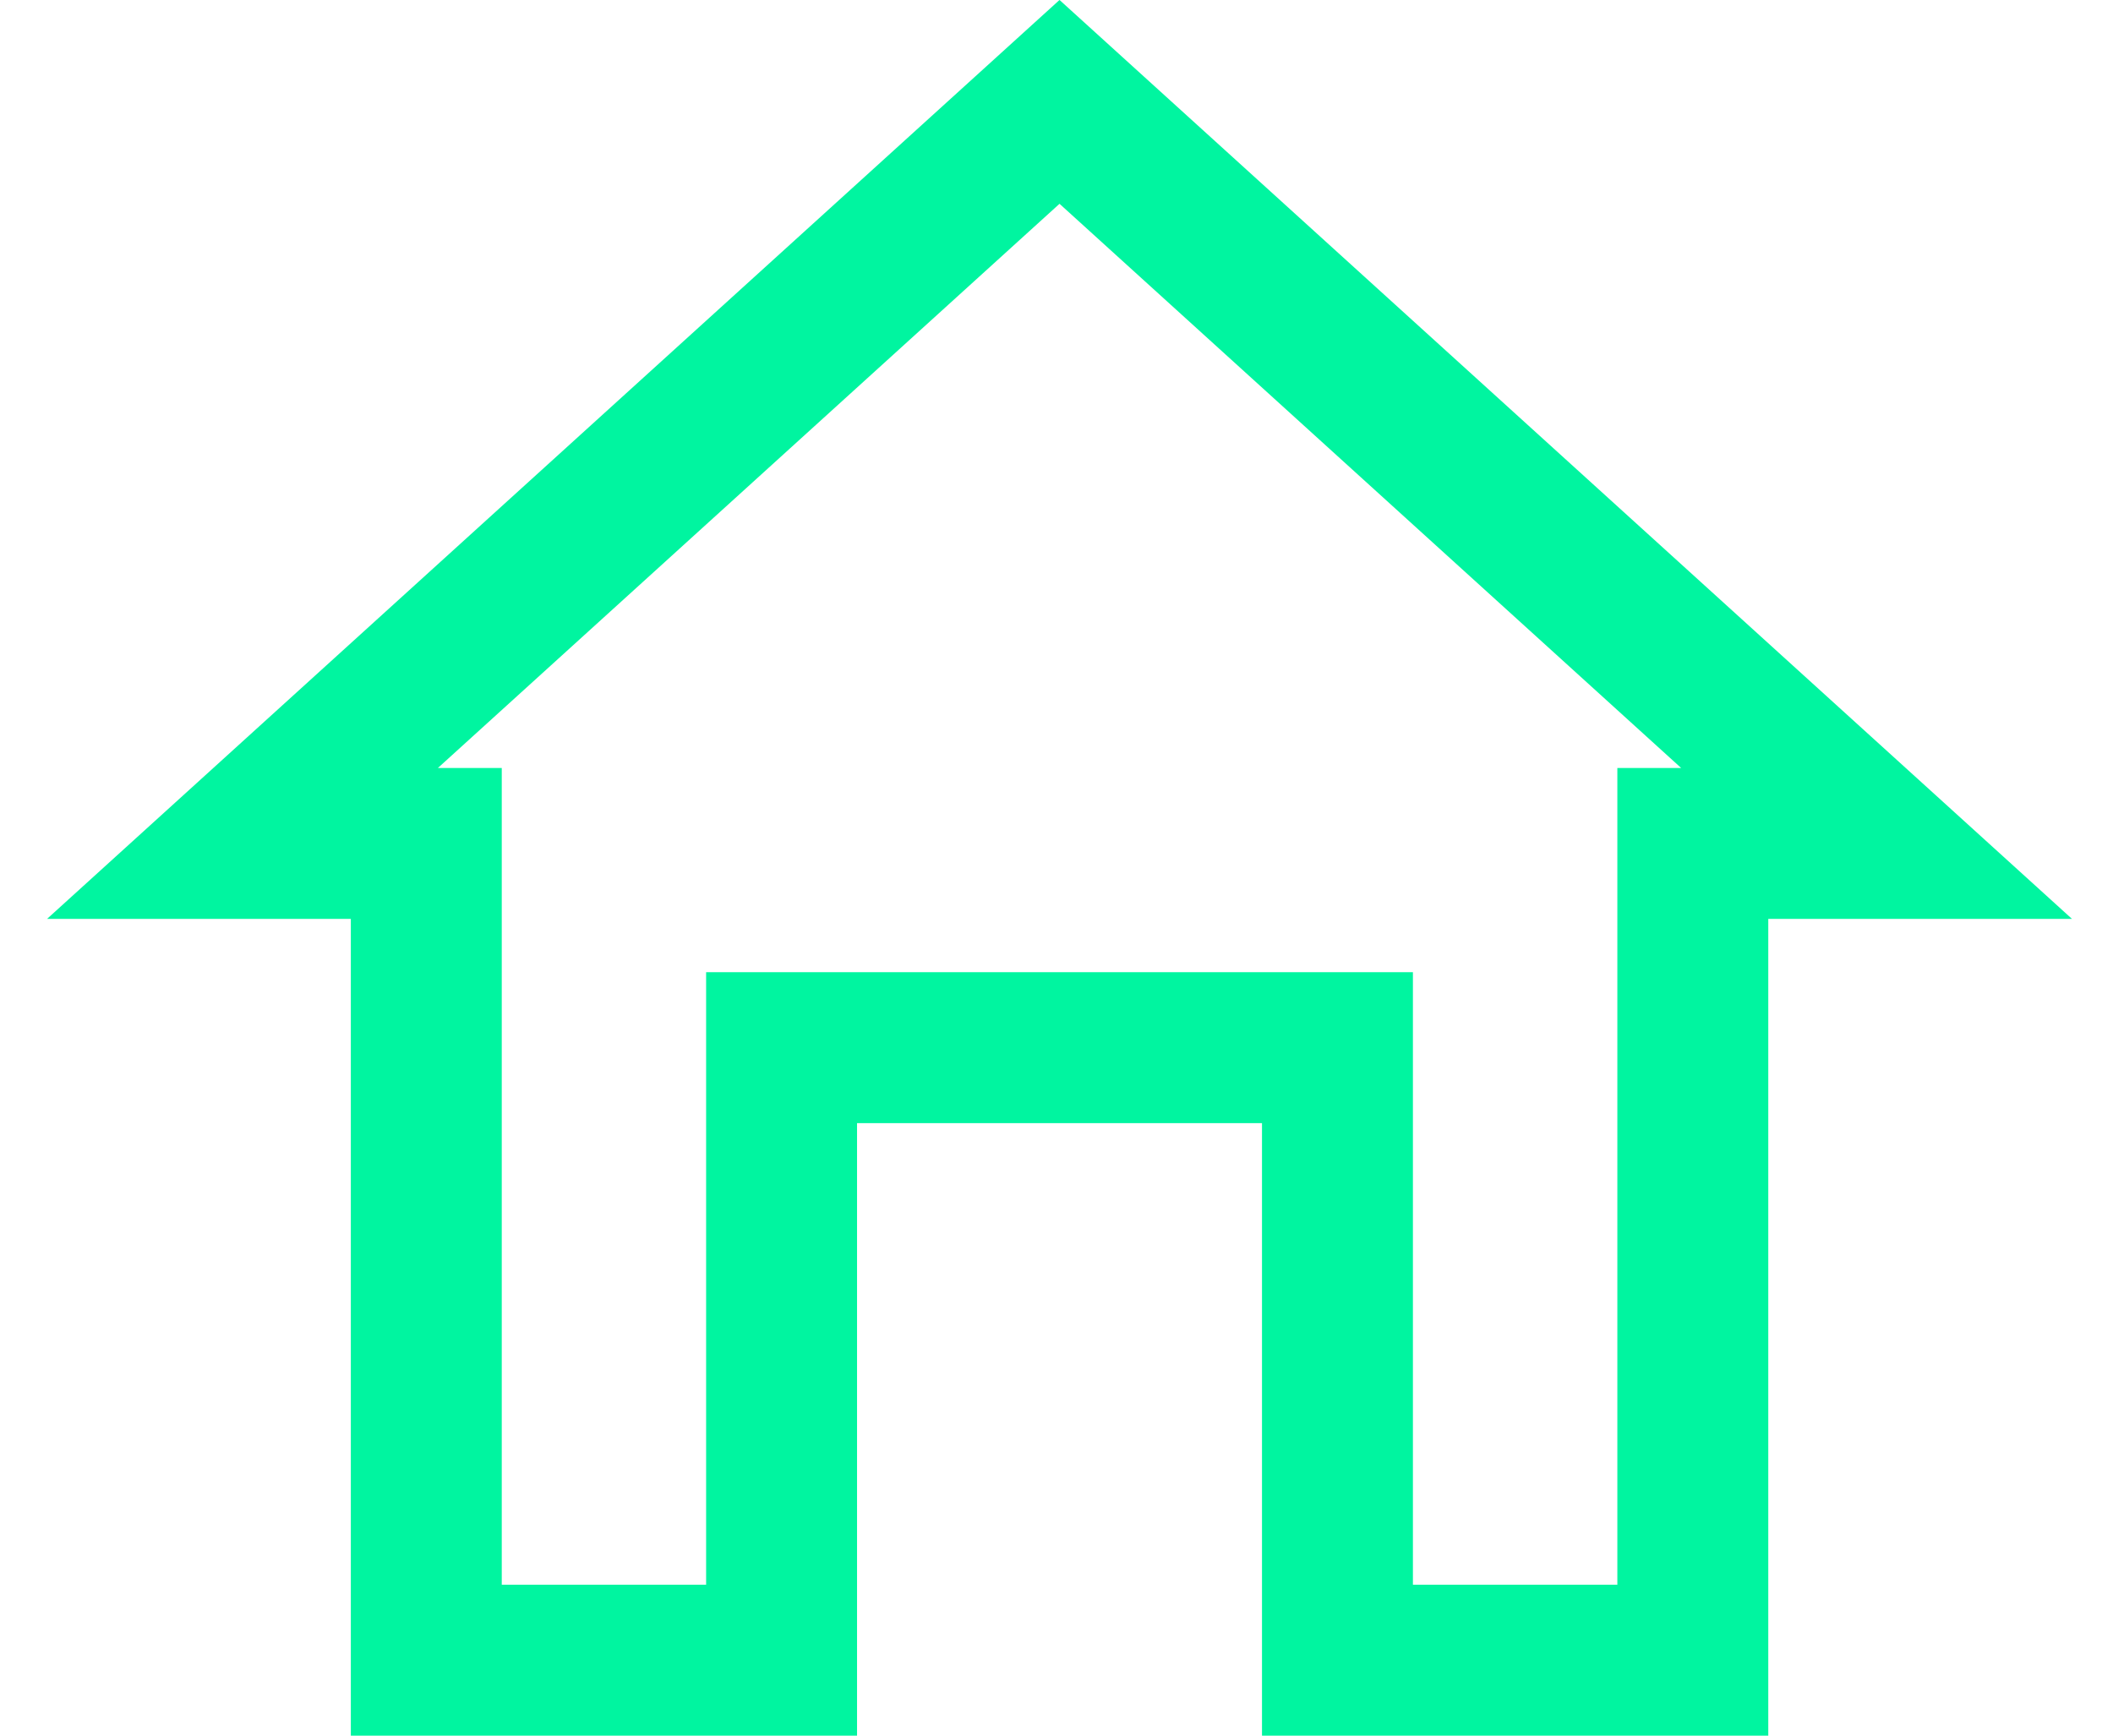 <svg width="28" height="23" viewBox="0 0 28 23" fill="none" xmlns="http://www.w3.org/2000/svg">
<path d="M24.867 11.177H22.432V22H17.723V13.883H10.357V22H5.649V11.177H3.213L14.04 1.35L24.867 11.177Z" stroke="#00F5A0" stroke-width="2"/>
</svg>
